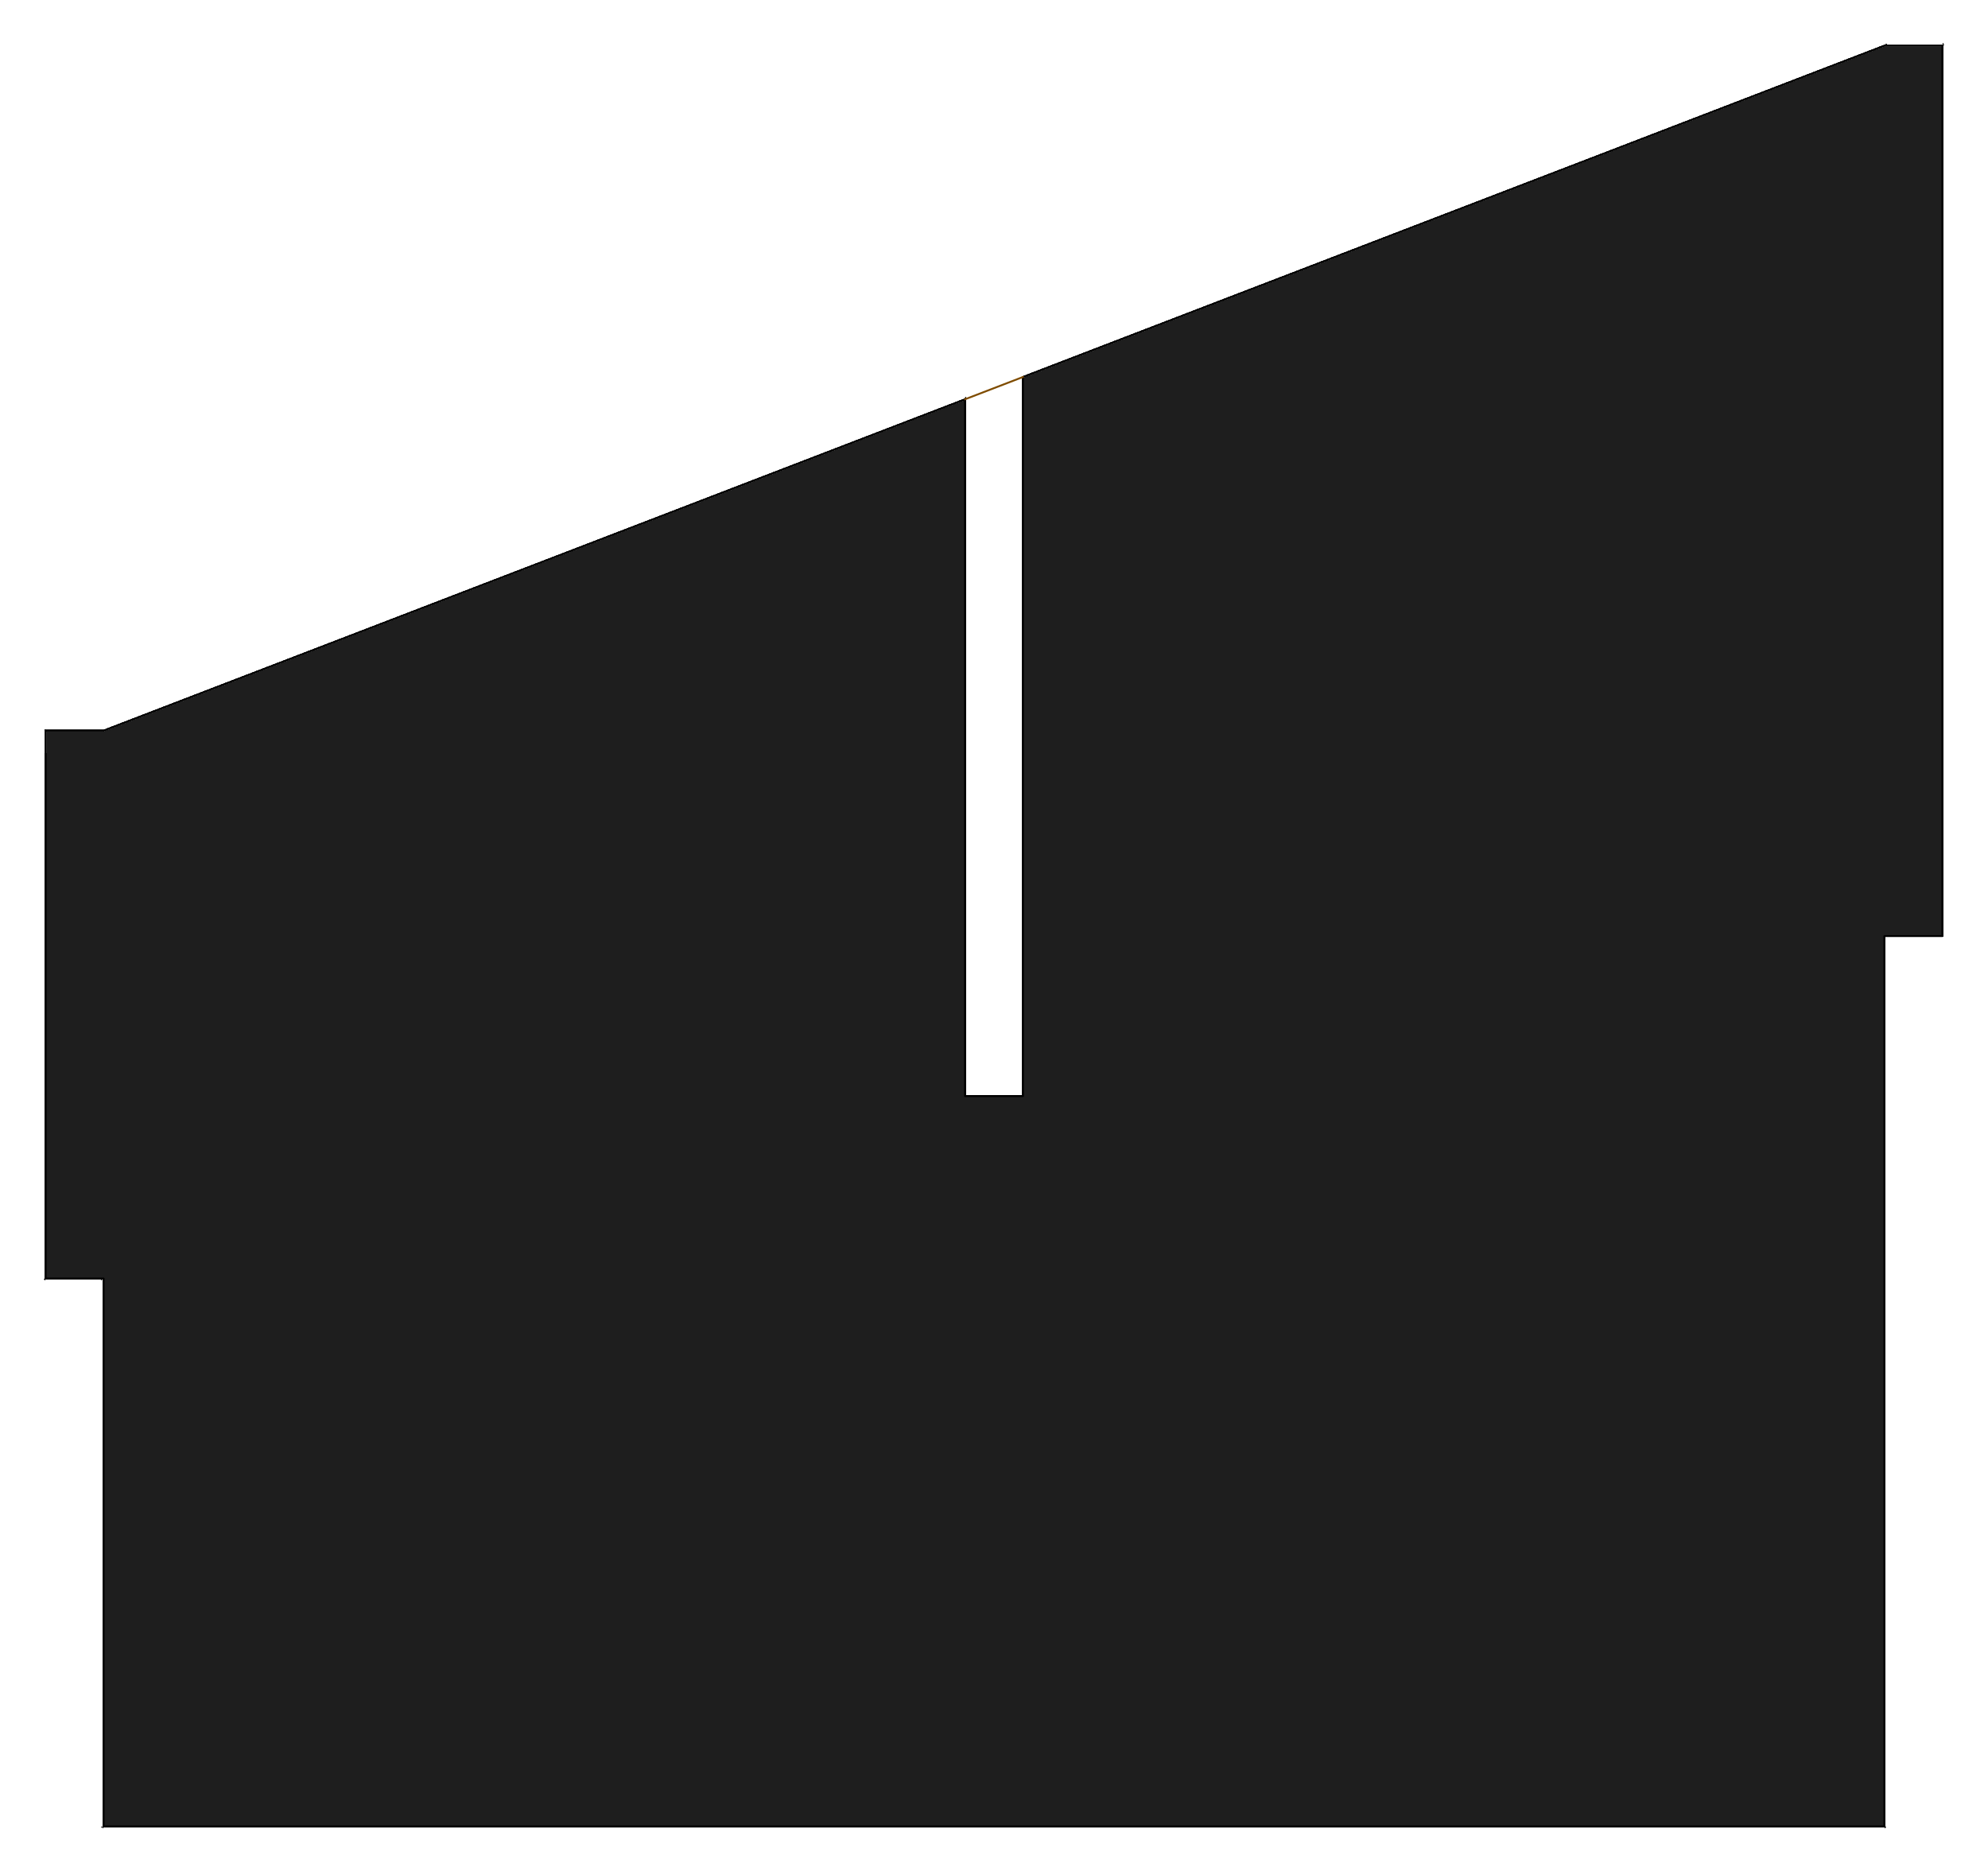 <!DOCTYPE svg PUBLIC "-//W3C//DTD SVG 1.0//EN" "http://www.w3.org/TR/2001/REC-SVG-20010904/DTD/svg10.dtd">
<svg xmlns="http://www.w3.org/2000/svg"  xmlns:xlink="http://www.w3.org/1999/xlink" width='217.700mm' height='205.000mm' viewBox="0 0 217.700 205.000">

<title>Exported SVG</title>

<style><![CDATA[
polygon {
shape-rendering:crispEdges;
stroke-width:0.218;
}
.s0 {
stroke:#000000;
stroke-width:0.204;
stroke-linecap:round;
stroke-linejoin:round;
fill:none;
}
.s1 {
stroke:#000000;
stroke-width:0.204;
stroke-linecap:round;
stroke-linejoin:round;
fill:none;
}
.s2 {
stroke:#19b219;
stroke-width:0.204;
stroke-linecap:round;
stroke-linejoin:round;
fill:none;
}
.s3 {
stroke:#7f4c00;
stroke-width:0.204;
stroke-linecap:round;
stroke-linejoin:round;
fill:none;
}
.s4 {
stroke:#00cc00;
stroke-width:0.204;
stroke-linecap:round;
stroke-linejoin:round;
fill:none;
}
.s5 {
stroke:#000000;
stroke-width:0.136;
stroke-linecap:round;
stroke-linejoin:round;
fill:none;
}
.s6 {
stroke:#ff19ff;
stroke-width:0.136;
stroke-linecap:round;
stroke-linejoin:round;
fill:none;
}
.s7 {
stroke:#ff0000;
stroke-width:0.204;
stroke-linecap:round;
stroke-linejoin:round;
fill:none;
}
.s8 {
stroke:#ffff00;
stroke-width:0.204;
stroke-linecap:round;
stroke-linejoin:round;
fill:none;
}
.s9 {
stroke:#001919;
stroke-width:0.136;
stroke-linecap:round;
stroke-linejoin:round;
fill:none;
}
.sa {
stroke:#006666;
stroke-width:0.136;
stroke-linecap:round;
stroke-linejoin:round;
fill:none;
}
.sb {
stroke:#00ffff;
stroke-width:0.409;
stroke-linecap:round;
stroke-linejoin:round;
fill:none;
}
.sc {
stroke:#ff0000;
stroke-width:1.09;
stroke-linecap:round;
stroke-linejoin:round;
fill:none;
}
.sd {
stroke:#191919;
stroke-width:0.136;
stroke-linecap:round;
stroke-linejoin:round;
fill:none;
}
.se {
stroke:#000000;
stroke-width:0.136;
stroke-linecap:round;
stroke-linejoin:round;
stroke-dasharray:2.044,2.044;
fill:none;
}
.sf {
stroke:#000000;
stroke-width:0.409;
stroke-linecap:round;
stroke-linejoin:round;
fill:none;
}
]]></style>
<polygon points='5.000,140.000 5.000,120.029 5.000,120.029' stroke='#646464' fill='#646464'/>
<polygon points='5.000,120.029 5.000,140.000 5.000,120.029' stroke='#646464' fill='#646464'/>
<polygon points='5.000,120.029 5.000,140.000 5.000,140.000' stroke='#646464' fill='#646464'/>
<polygon points='5.000,140.000 11.350,140.000 5.000,140.000' stroke='#1e1e1e' fill='#1e1e1e'/>
<polygon points='5.000,140.000 11.350,140.000 11.350,140.000' stroke='#1e1e1e' fill='#1e1e1e'/>
<polygon points='11.350,140.000 11.350,200.000 11.350,200.000' stroke='#646464' fill='#646464'/>
<polygon points='11.350,140.000 11.350,200.000 11.350,140.000' stroke='#646464' fill='#646464'/>
<polygon points='112.025,120.029 105.675,120.029 105.675,120.029' stroke='#646464' fill='#646464'/>
<polygon points='112.025,120.029 105.675,120.029 112.025,120.029' stroke='#646464' fill='#646464'/>
<polygon points='112.025,41.279 112.025,120.029 112.025,41.279' stroke='#646464' fill='#646464'/>
<polygon points='112.025,41.279 112.025,120.029 112.025,120.029' stroke='#646464' fill='#646464'/>
<polygon points='5.000,120.029 5.000,82.442 5.000,82.442' stroke='#646464' fill='#646464'/>
<polygon points='5.000,82.442 5.000,120.029 5.000,82.442' stroke='#646464' fill='#646464'/>
<polygon points='5.000,82.442 5.000,120.029 5.000,120.029' stroke='#646464' fill='#646464'/>
<polygon points='5.000,120.029 5.000,82.442 5.000,120.029' stroke='#646464' fill='#646464'/>
<polygon points='105.675,120.029 105.675,43.721 105.675,120.029' stroke='#505050' fill='#505050'/>
<polygon points='105.675,120.029 105.675,43.721 105.675,43.721' stroke='#505050' fill='#505050'/>
<polygon points='206.350,200.000 206.350,102.500 206.350,200.000' stroke='#505050' fill='#505050'/>
<polygon points='206.350,200.000 206.350,102.500 206.350,102.500' stroke='#505050' fill='#505050'/>
<polygon points='206.350,102.500 212.700,102.500 212.700,102.500' stroke='#1e1e1e' fill='#1e1e1e'/>
<polygon points='206.350,102.500 212.700,102.500 206.350,102.500' stroke='#1e1e1e' fill='#1e1e1e'/>
<polygon points='212.700,102.500 212.700,5.000 212.700,102.500' stroke='#505050' fill='#505050'/>
<polygon points='212.700,102.500 212.700,5.000 212.700,5.000' stroke='#505050' fill='#505050'/>
<polygon points='11.350,200.000 206.350,200.000 11.350,200.000' stroke='#1e1e1e' fill='#1e1e1e'/>
<polygon points='11.350,200.000 206.350,200.000 206.350,200.000' stroke='#1e1e1e' fill='#1e1e1e'/>
<polygon points='206.350,102.500 112.025,120.029 206.350,200.000' stroke='#1e1e1e' fill='#1e1e1e'/>
<polygon points='212.700,5.000 112.025,120.029 206.350,102.500' stroke='#1e1e1e' fill='#1e1e1e'/>
<polygon points='112.025,41.279 112.025,120.029 206.350,5.000' stroke='#1e1e1e' fill='#1e1e1e'/>
<polygon points='5.000,140.000 11.350,80.000 5.000,82.442' stroke='#1e1e1e' fill='#1e1e1e'/>
<polygon points='105.675,43.721 11.350,80.000 5.000,140.000' stroke='#1e1e1e' fill='#1e1e1e'/>
<polygon points='105.675,120.029 105.675,43.721 11.350,140.000' stroke='#1e1e1e' fill='#1e1e1e'/>
<polygon points='112.025,120.029 105.675,120.029 11.350,200.000' stroke='#1e1e1e' fill='#1e1e1e'/>
<polygon points='11.350,140.000 105.675,43.721 5.000,140.000' stroke='#1e1e1e' fill='#1e1e1e'/>
<polygon points='206.350,200.000 112.025,120.029 11.350,200.000' stroke='#1e1e1e' fill='#1e1e1e'/>
<polygon points='11.350,200.000 105.675,120.029 11.350,140.000' stroke='#1e1e1e' fill='#1e1e1e'/>
<polygon points='212.700,102.500 212.700,5.000 206.350,102.500' stroke='#1e1e1e' fill='#1e1e1e'/>
<polygon points='206.350,5.000 112.025,120.029 212.700,5.000' stroke='#1e1e1e' fill='#1e1e1e'/>
<polygon points='212.700,5.000 206.350,5.000 212.700,5.000' stroke='#646464' fill='#646464'/>
<polygon points='212.700,5.000 206.350,5.000 206.350,5.000' stroke='#646464' fill='#646464'/>
<polygon points='206.350,5.000 112.025,41.279 112.025,41.279' stroke='#646464' fill='#646464'/>
<polygon points='105.675,43.721 11.350,80.000 11.350,80.000' stroke='#646464' fill='#646464'/>
<polygon points='105.675,43.721 11.350,80.000 105.675,43.721' stroke='#646464' fill='#646464'/>
<polygon points='206.350,5.000 112.025,41.279 206.350,5.000' stroke='#646464' fill='#646464'/>
<polygon points='11.350,80.000 5.000,80.000 5.000,82.442' stroke='#1e1e1e' fill='#1e1e1e'/>
<polygon points='5.000,82.442 5.000,80.000 5.000,80.000' stroke='#646464' fill='#646464'/>
<polygon points='5.000,80.000 5.000,82.442 5.000,82.442' stroke='#646464' fill='#646464'/>
<polygon points='5.000,82.442 5.000,80.000 5.000,82.442' stroke='#646464' fill='#646464'/>
<polygon points='11.350,80.000 5.000,80.000 5.000,80.000' stroke='#646464' fill='#646464'/>
<polygon points='11.350,80.000 5.000,80.000 11.350,80.000' stroke='#646464' fill='#646464'/>
<path d='M206.350 5.000 L112.025,41.279 L112.025,120.029 L105.675,120.029 L105.675,43.721 L11.350,80.000 L5.000,80.000 L5.000,140.000 L11.350,140.000 L11.350,200.000 L206.350,200.000 L206.350,102.500 L212.700,102.500 L212.700,5.000 L206.350,5.000 ' class='s1' />
<path d='M105.675 43.721 L112.025,41.279 ' class='s3' />

</svg>
